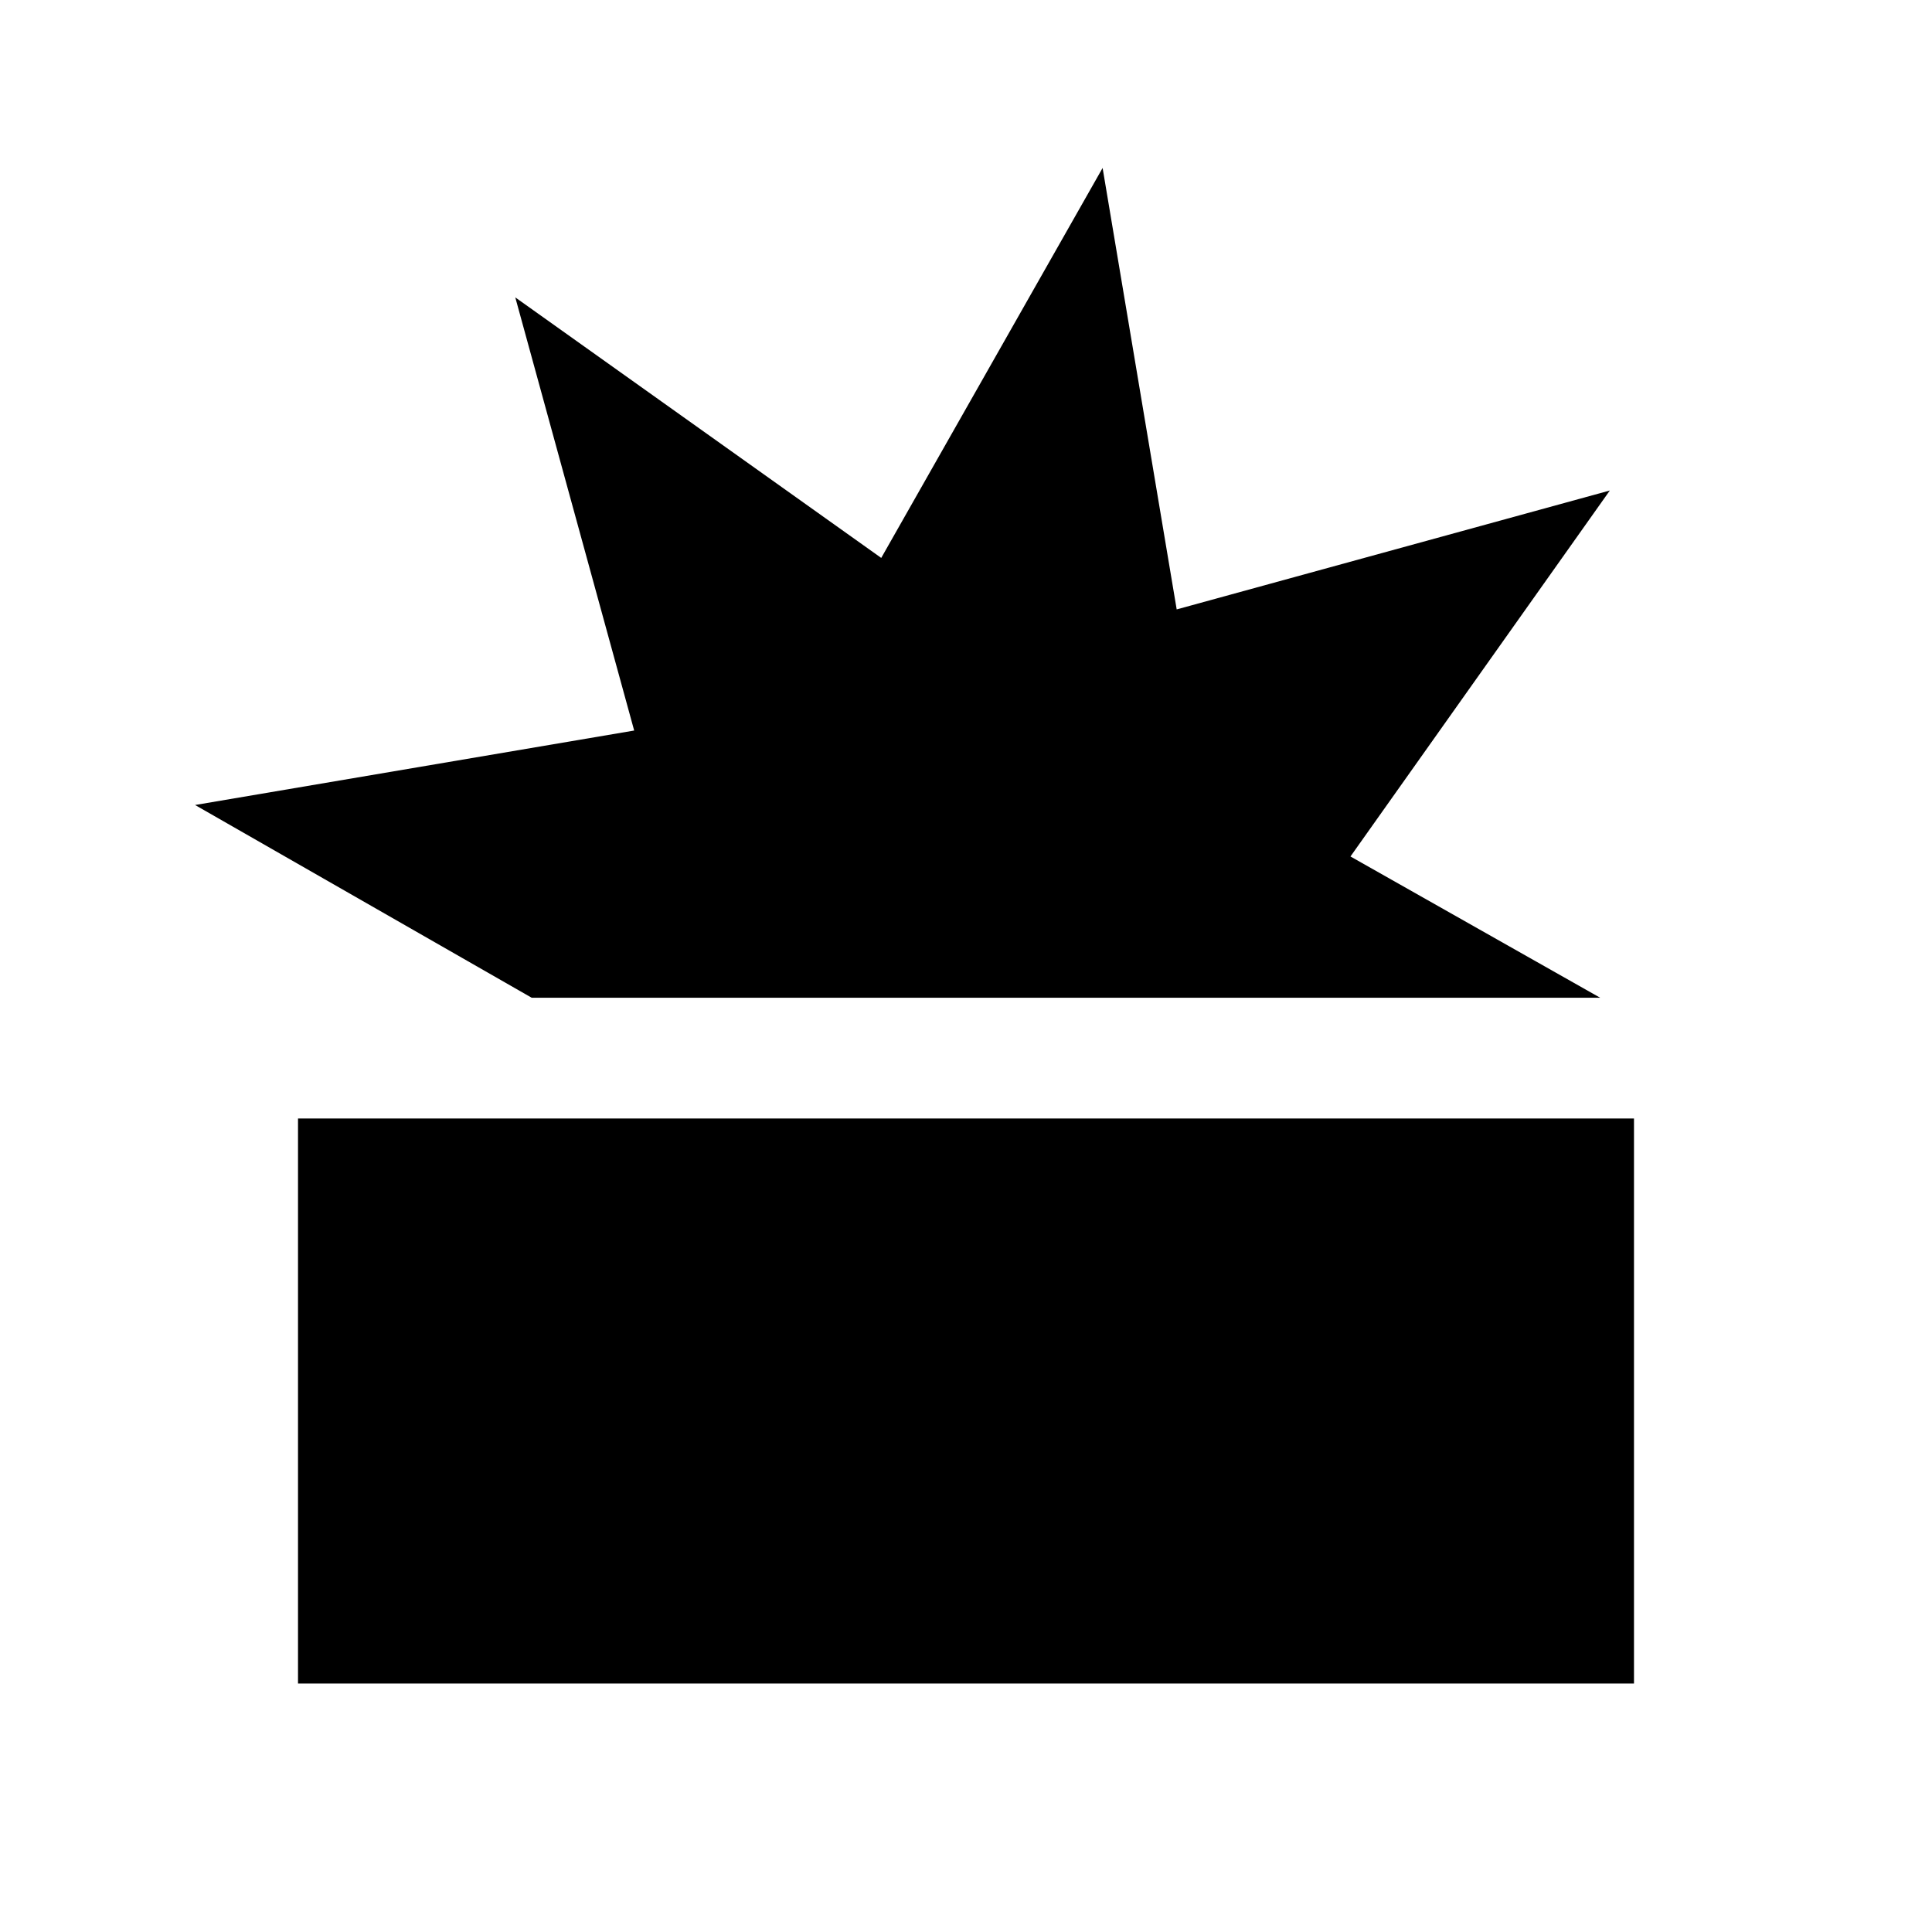 <svg xmlns="http://www.w3.org/2000/svg" height="24" viewBox="0 -960 960 960" width="24"><path d="M148.08-123.46v-280.77h663.84v280.77H148.08Zm116.11-340.77L96.93-560l218.19-37-59.08-215.23 181.84 129.46 110-193.77 36.81 219.35 215.23-59.08-128.88 181.85 124.07 70.19H264.19Z"/></svg>